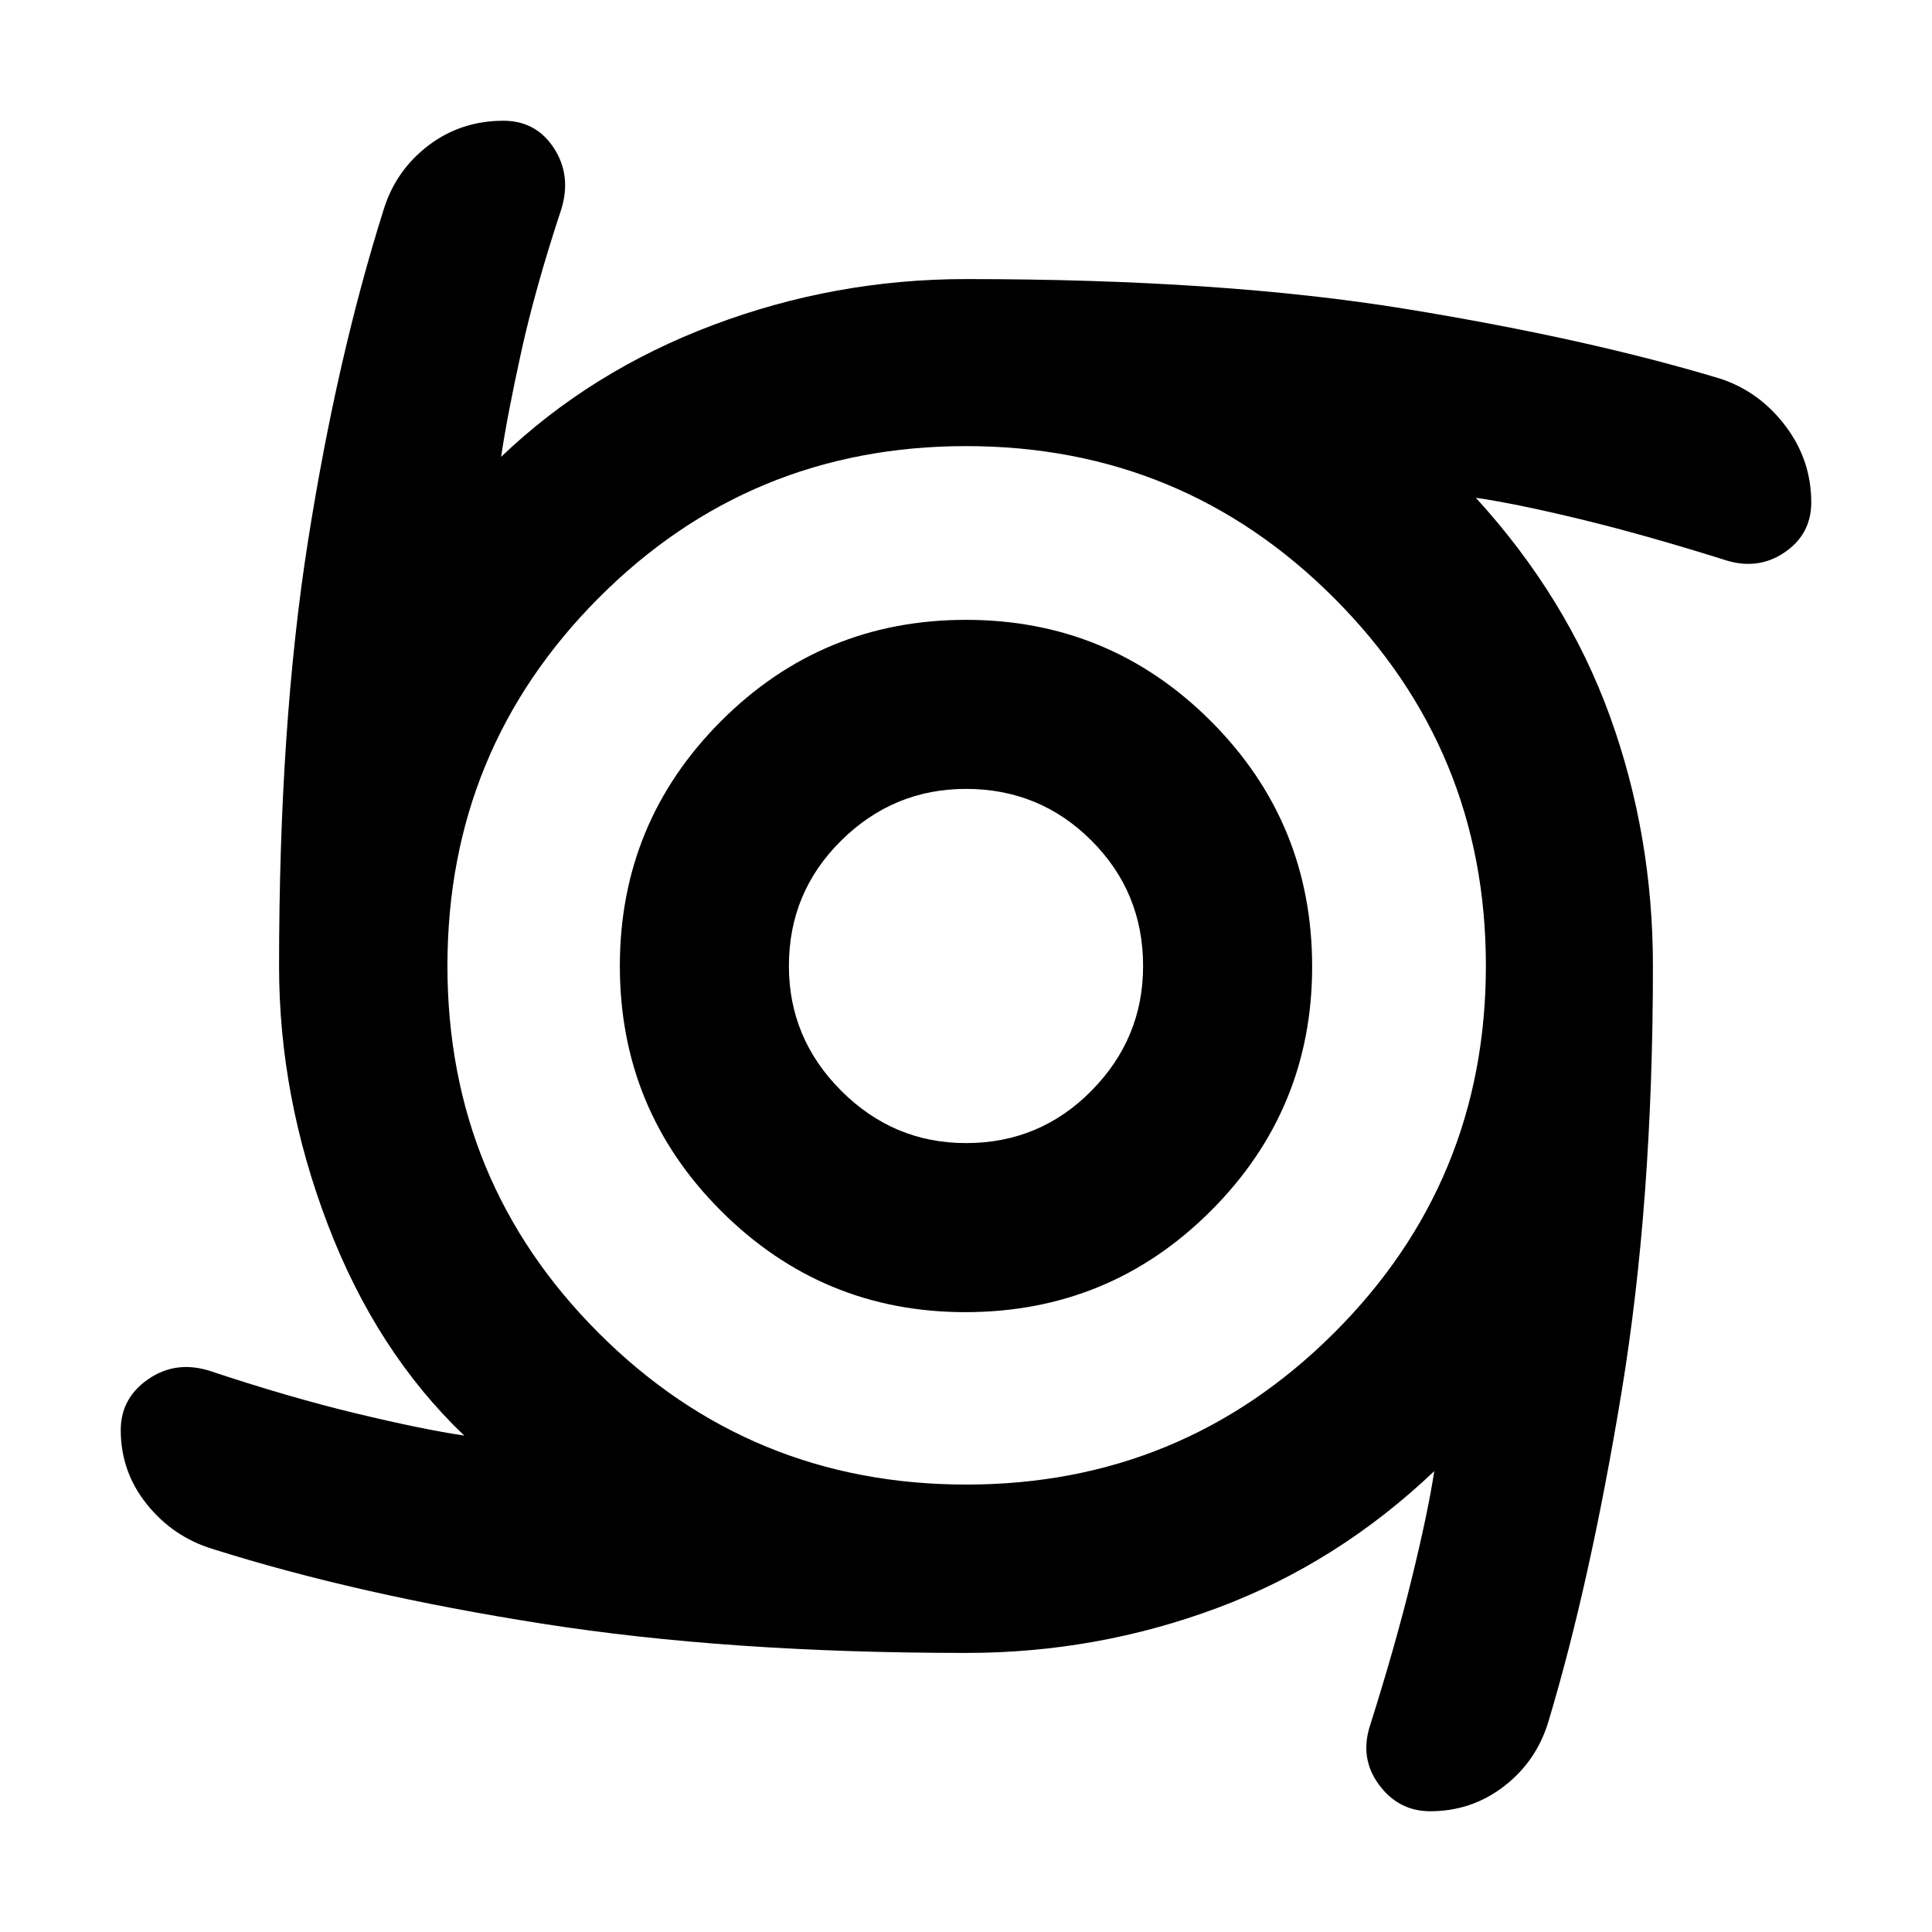 <svg xmlns="http://www.w3.org/2000/svg" height="40" viewBox="0 -960 960 960" width="40"><path d="M479.67-308q-71 0-121.34-50.26Q308-408.52 308-480q0-71.33 50.26-121.67Q408.52-652 480-652q71.33 0 121.67 50.33 50.33 50.34 50.33 122 0 71-50.33 121.34-50.34 50.33-122 50.33Zm.33-84q36.67 0 62.33-26Q568-444 568-480q0-36.67-25.67-62.33Q516.67-568 480-568q-36 0-62 25.67-26 25.66-26 62.33 0 36 26 62t62 26Zm.12 253.33q-118.12 0-210.45-14.5-92.34-14.5-164-37.16Q86-196.33 73-212.5t-13-36.89q0-15.79 13.5-25.2t30.17-4.41q39.92 13.31 73.29 21.32 33.37 8.01 53.71 11.01-43.67-41.66-67.84-105-24.16-63.33-24.16-128.09 0-119.91 14.33-211.07 14.33-91.17 37.67-165.13 6-19.37 22.16-31.71Q229-900 250.18-900q16.15 0 24.99 13.5Q284-873 279-856.33q-13 39.33-20 71.16-7 31.84-10 52.17 44.67-42.67 105.33-65.5Q415-821.33 480-821.33q127.67 0 218.5 14.83t156.83 34.83q19.23 6.55 31.95 23.44Q900-731.33 900-710.36q0 15.97-13.5 25T856.33-682q-39.33-12.33-71-20-31.66-7.67-52-10.67Q778.67-663 800-604t21.33 124q0 117.33-15.66 212.17Q790-173 769.33-104.33q-6 19.66-22.09 32Q731.16-60 710.67-60q-15.81 0-25.57-13.33-9.77-13.34-4.1-30 12.33-39 20.5-72.34Q709.67-209 712.67-229q-48 45.67-107.84 68-59.83 22.33-124.71 22.33Zm0-83.66q107.21 0 182.71-75.29 75.5-75.28 75.5-182.5 0-107.21-75.42-182.71-75.42-75.5-182.83-75.5-107.41 0-182.58 75.42-75.17 75.42-75.17 182.83 0 107.41 75.29 182.58 75.28 75.17 182.5 75.17Z"/></svg>